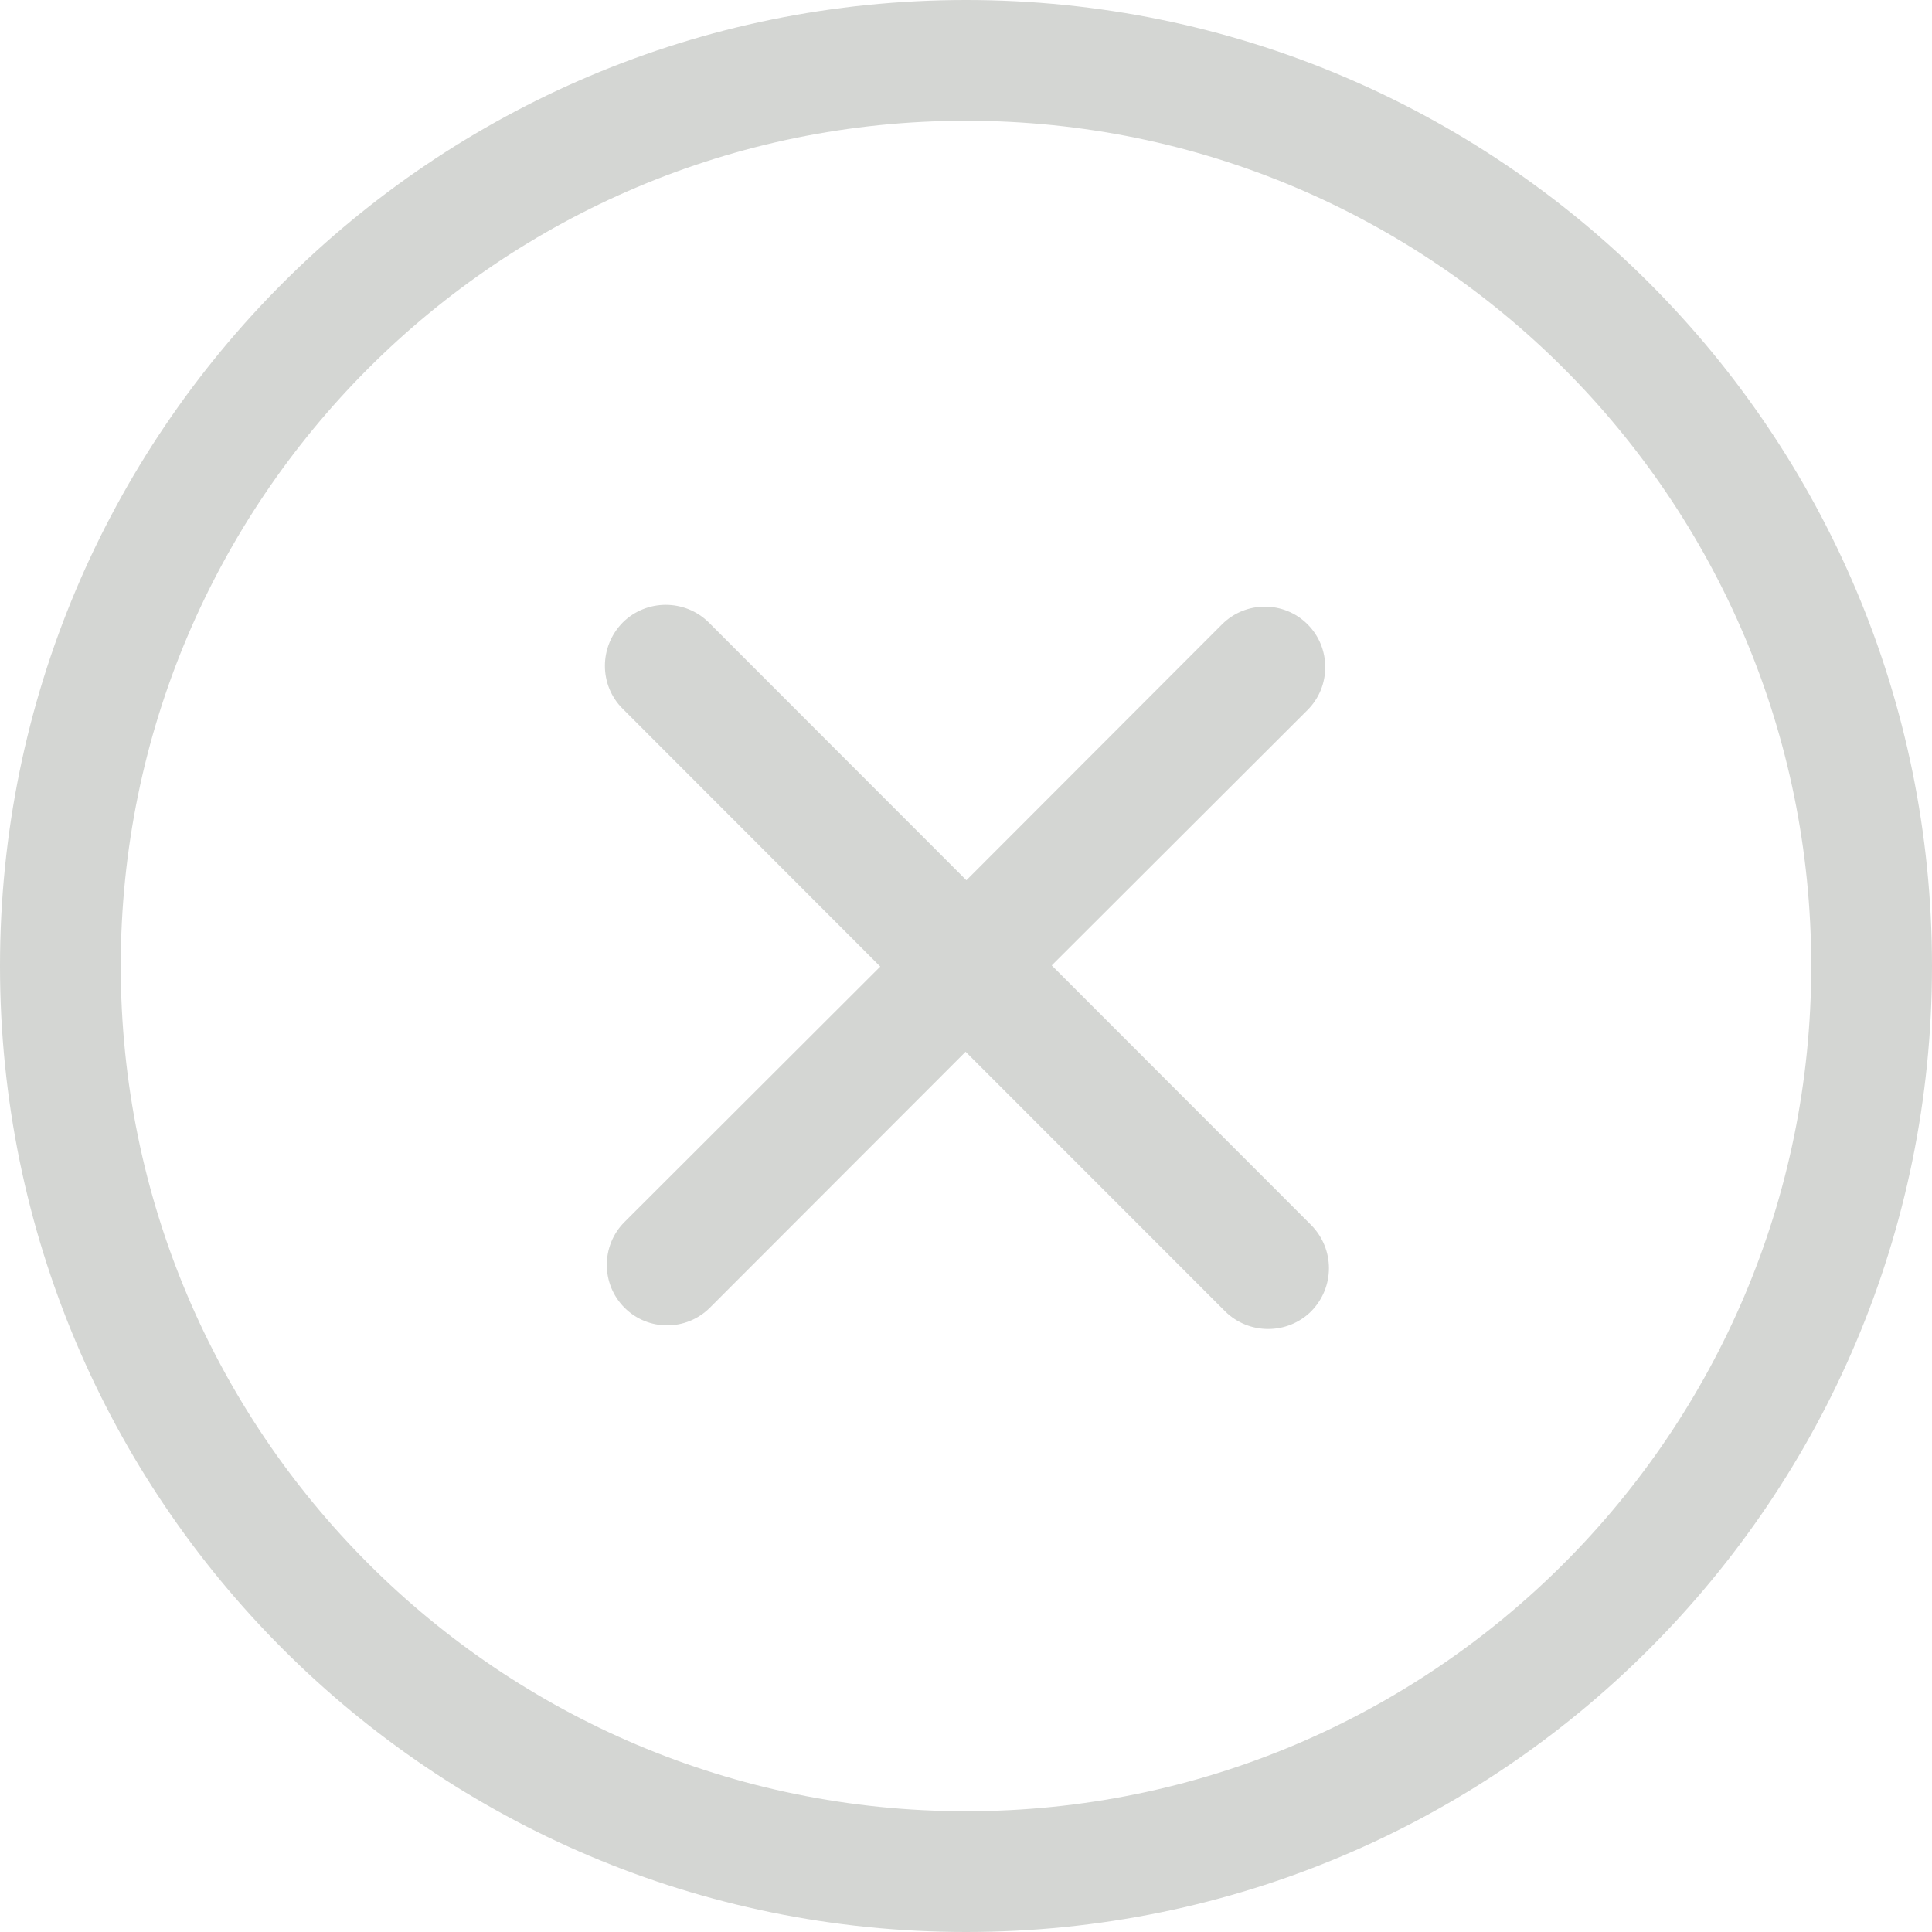 <svg width="40" height="40" viewBox="0 0 40 40" fill="none" xmlns="http://www.w3.org/2000/svg">
<g clip-path="url(#clip0_33_349)">
<path fill-rule="evenodd" clip-rule="evenodd" d="M20 2.5C10.335 2.5 2.5 10.338 2.5 20C2.5 29.663 10.335 37.5 20 37.5C29.665 37.5 37.5 29.663 37.5 20C37.5 10.338 29.665 2.5 20 2.5ZM20 40C8.954 40 0 31.05 0 20C0 8.95 8.954 0 20 0C31.046 0 40 8.95 40 20C40 31.05 31.046 40 20 40ZM27.146 27.15C26.654 27.637 25.858 27.637 25.365 27.15L19.992 21.775L14.697 27.075C14.209 27.562 13.416 27.562 12.93 27.075C12.441 26.587 12.441 25.788 12.93 25.3L18.225 20.012L12.893 14.675C12.401 14.188 12.401 13.388 12.893 12.888C13.385 12.4 14.182 12.4 14.675 12.888L20.008 18.225L25.302 12.925C25.791 12.438 26.584 12.438 27.071 12.925C27.56 13.412 27.56 14.213 27.071 14.7L21.775 19.988L27.146 25.363C27.637 25.863 27.637 26.65 27.146 27.15Z" fill="#D4D6D3"/>
</g>
<defs>
<clipPath id="clip0_33_349">
<rect width="40" height="40" fill="white" transform="matrix(1 0 0 -1 0 40)"/>
</clipPath>
</defs>
</svg>
